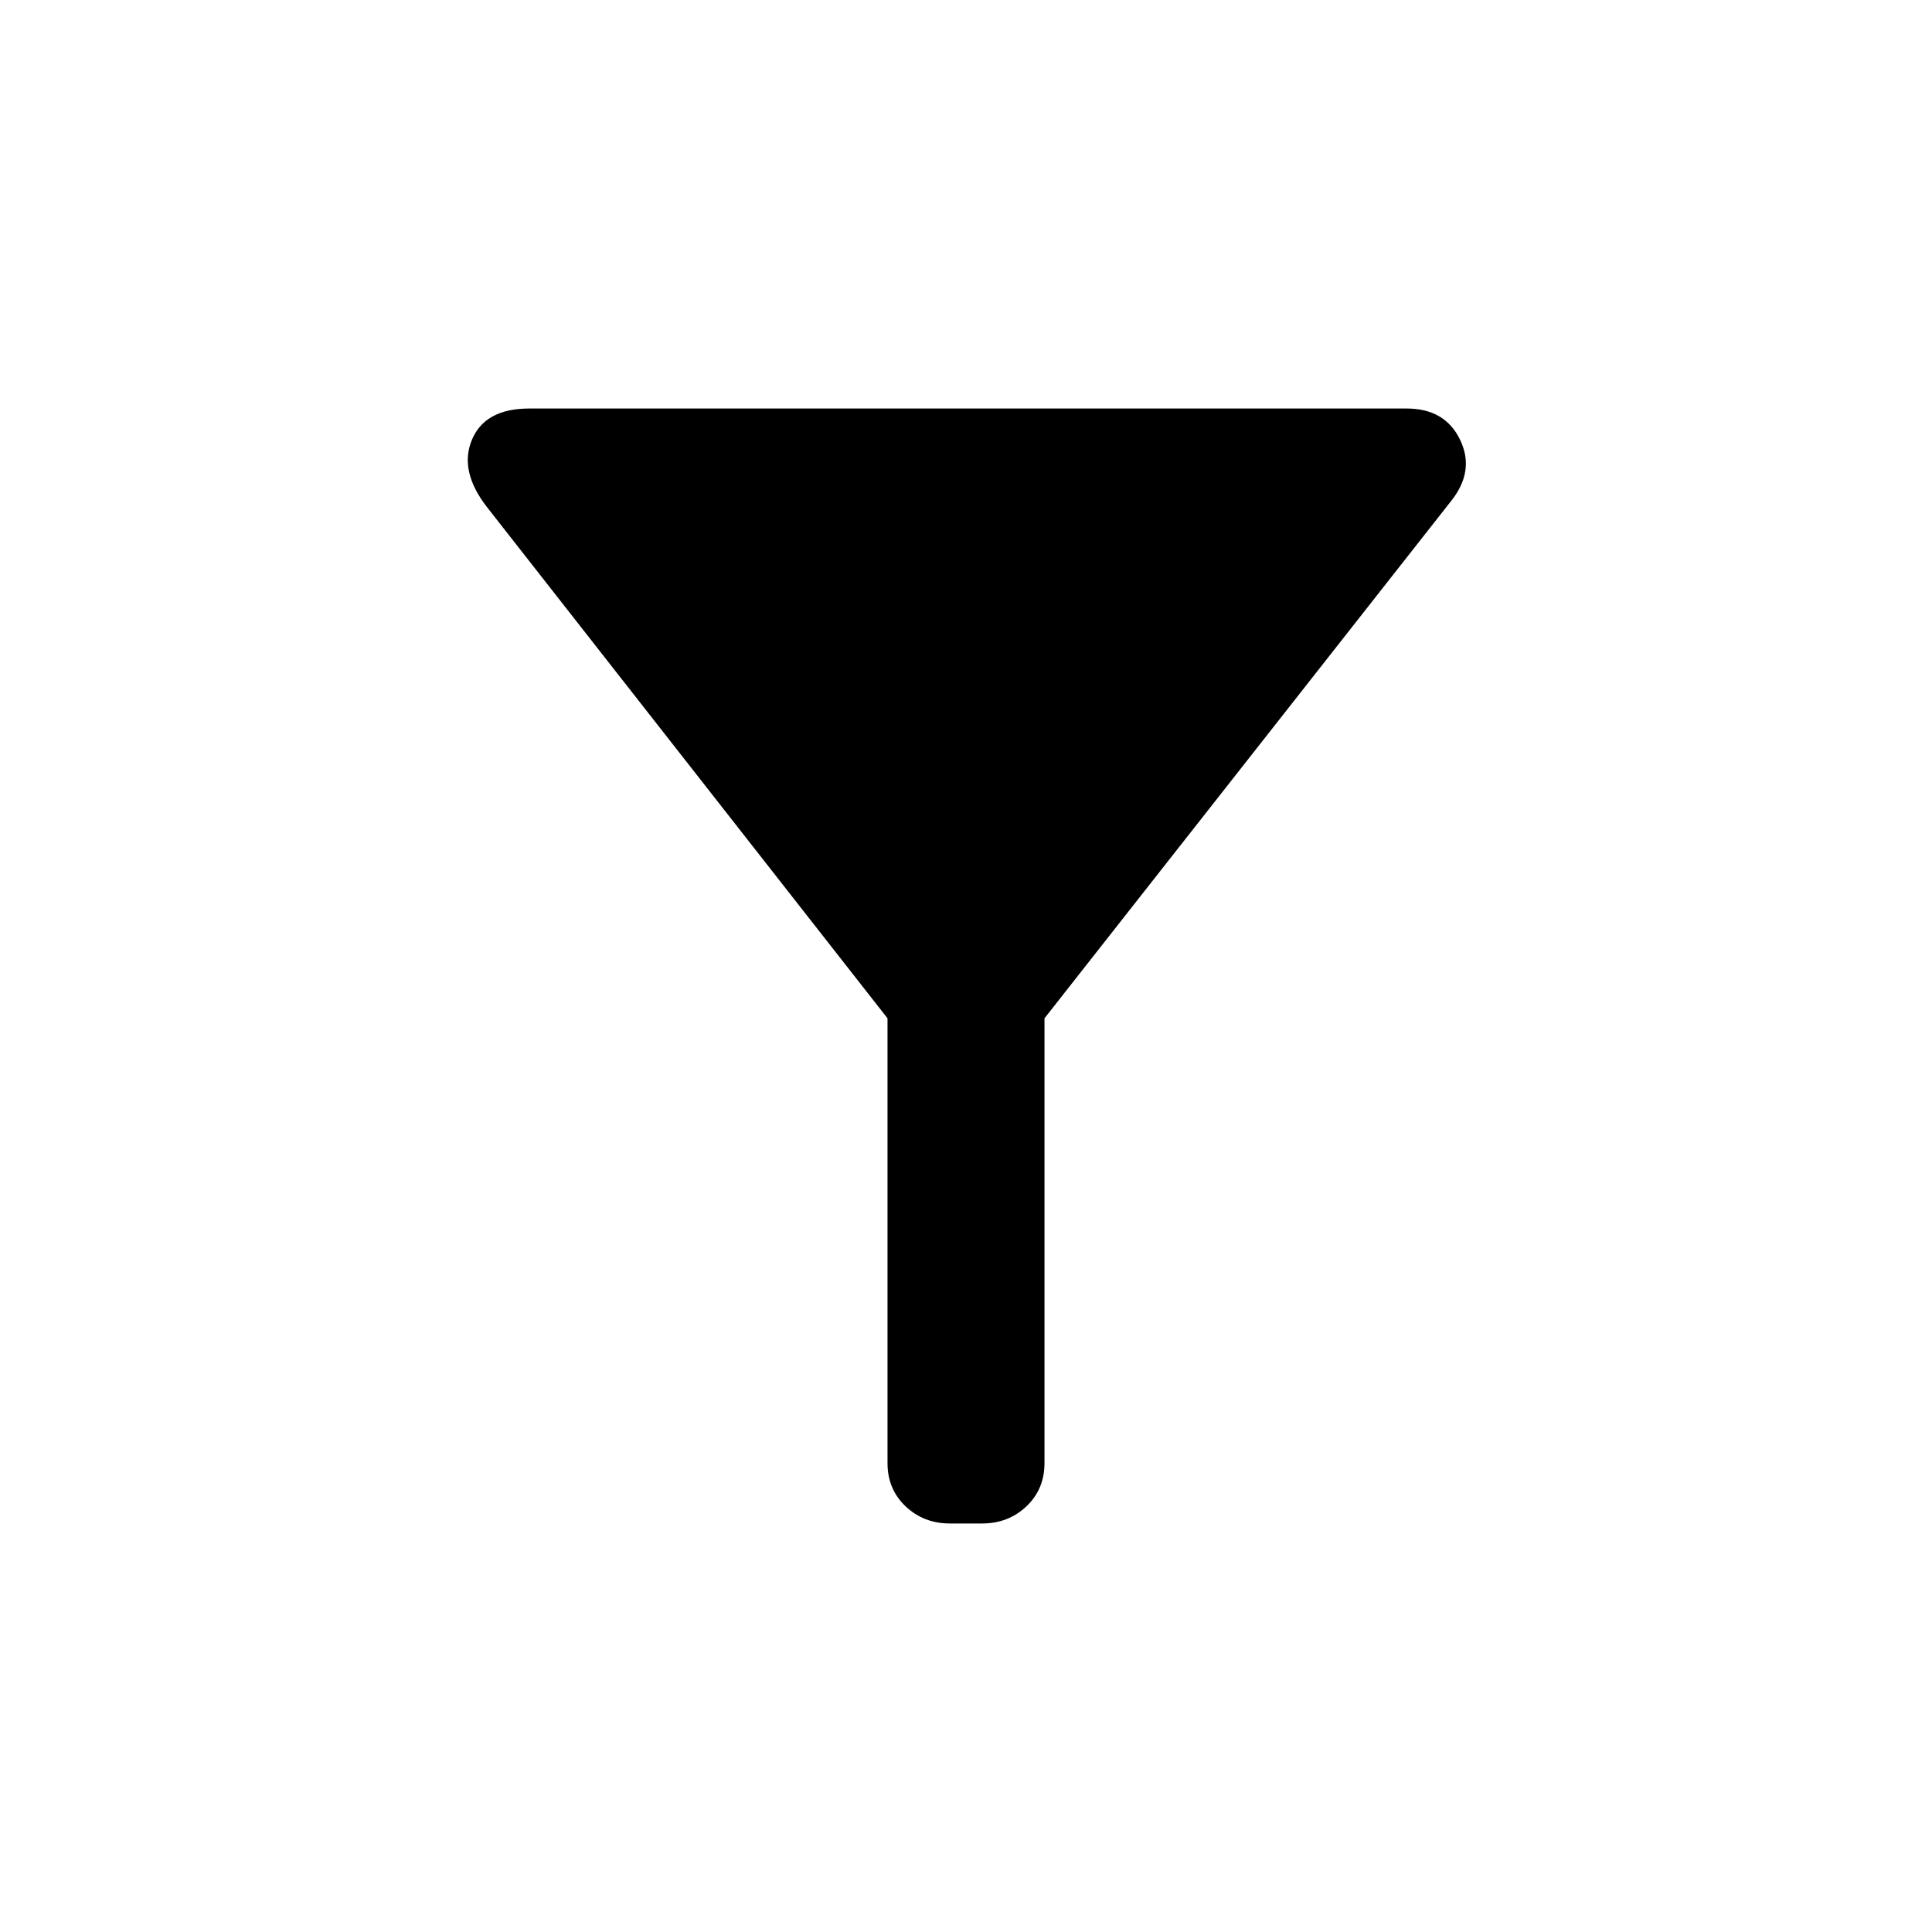 <svg xmlns="http://www.w3.org/2000/svg" height="40" width="40"><path d="M19.667 31.542Q19.125 31.542 18.75 31.188Q18.375 30.833 18.375 30.292V21.083L10.083 10.5Q9.5 9.75 9.771 9.104Q10.042 8.458 10.958 8.458H29.125Q29.917 8.458 30.229 9.104Q30.542 9.75 30.042 10.375L21.625 21.083V30.292Q21.625 30.833 21.25 31.188Q20.875 31.542 20.333 31.542Z"/></svg>